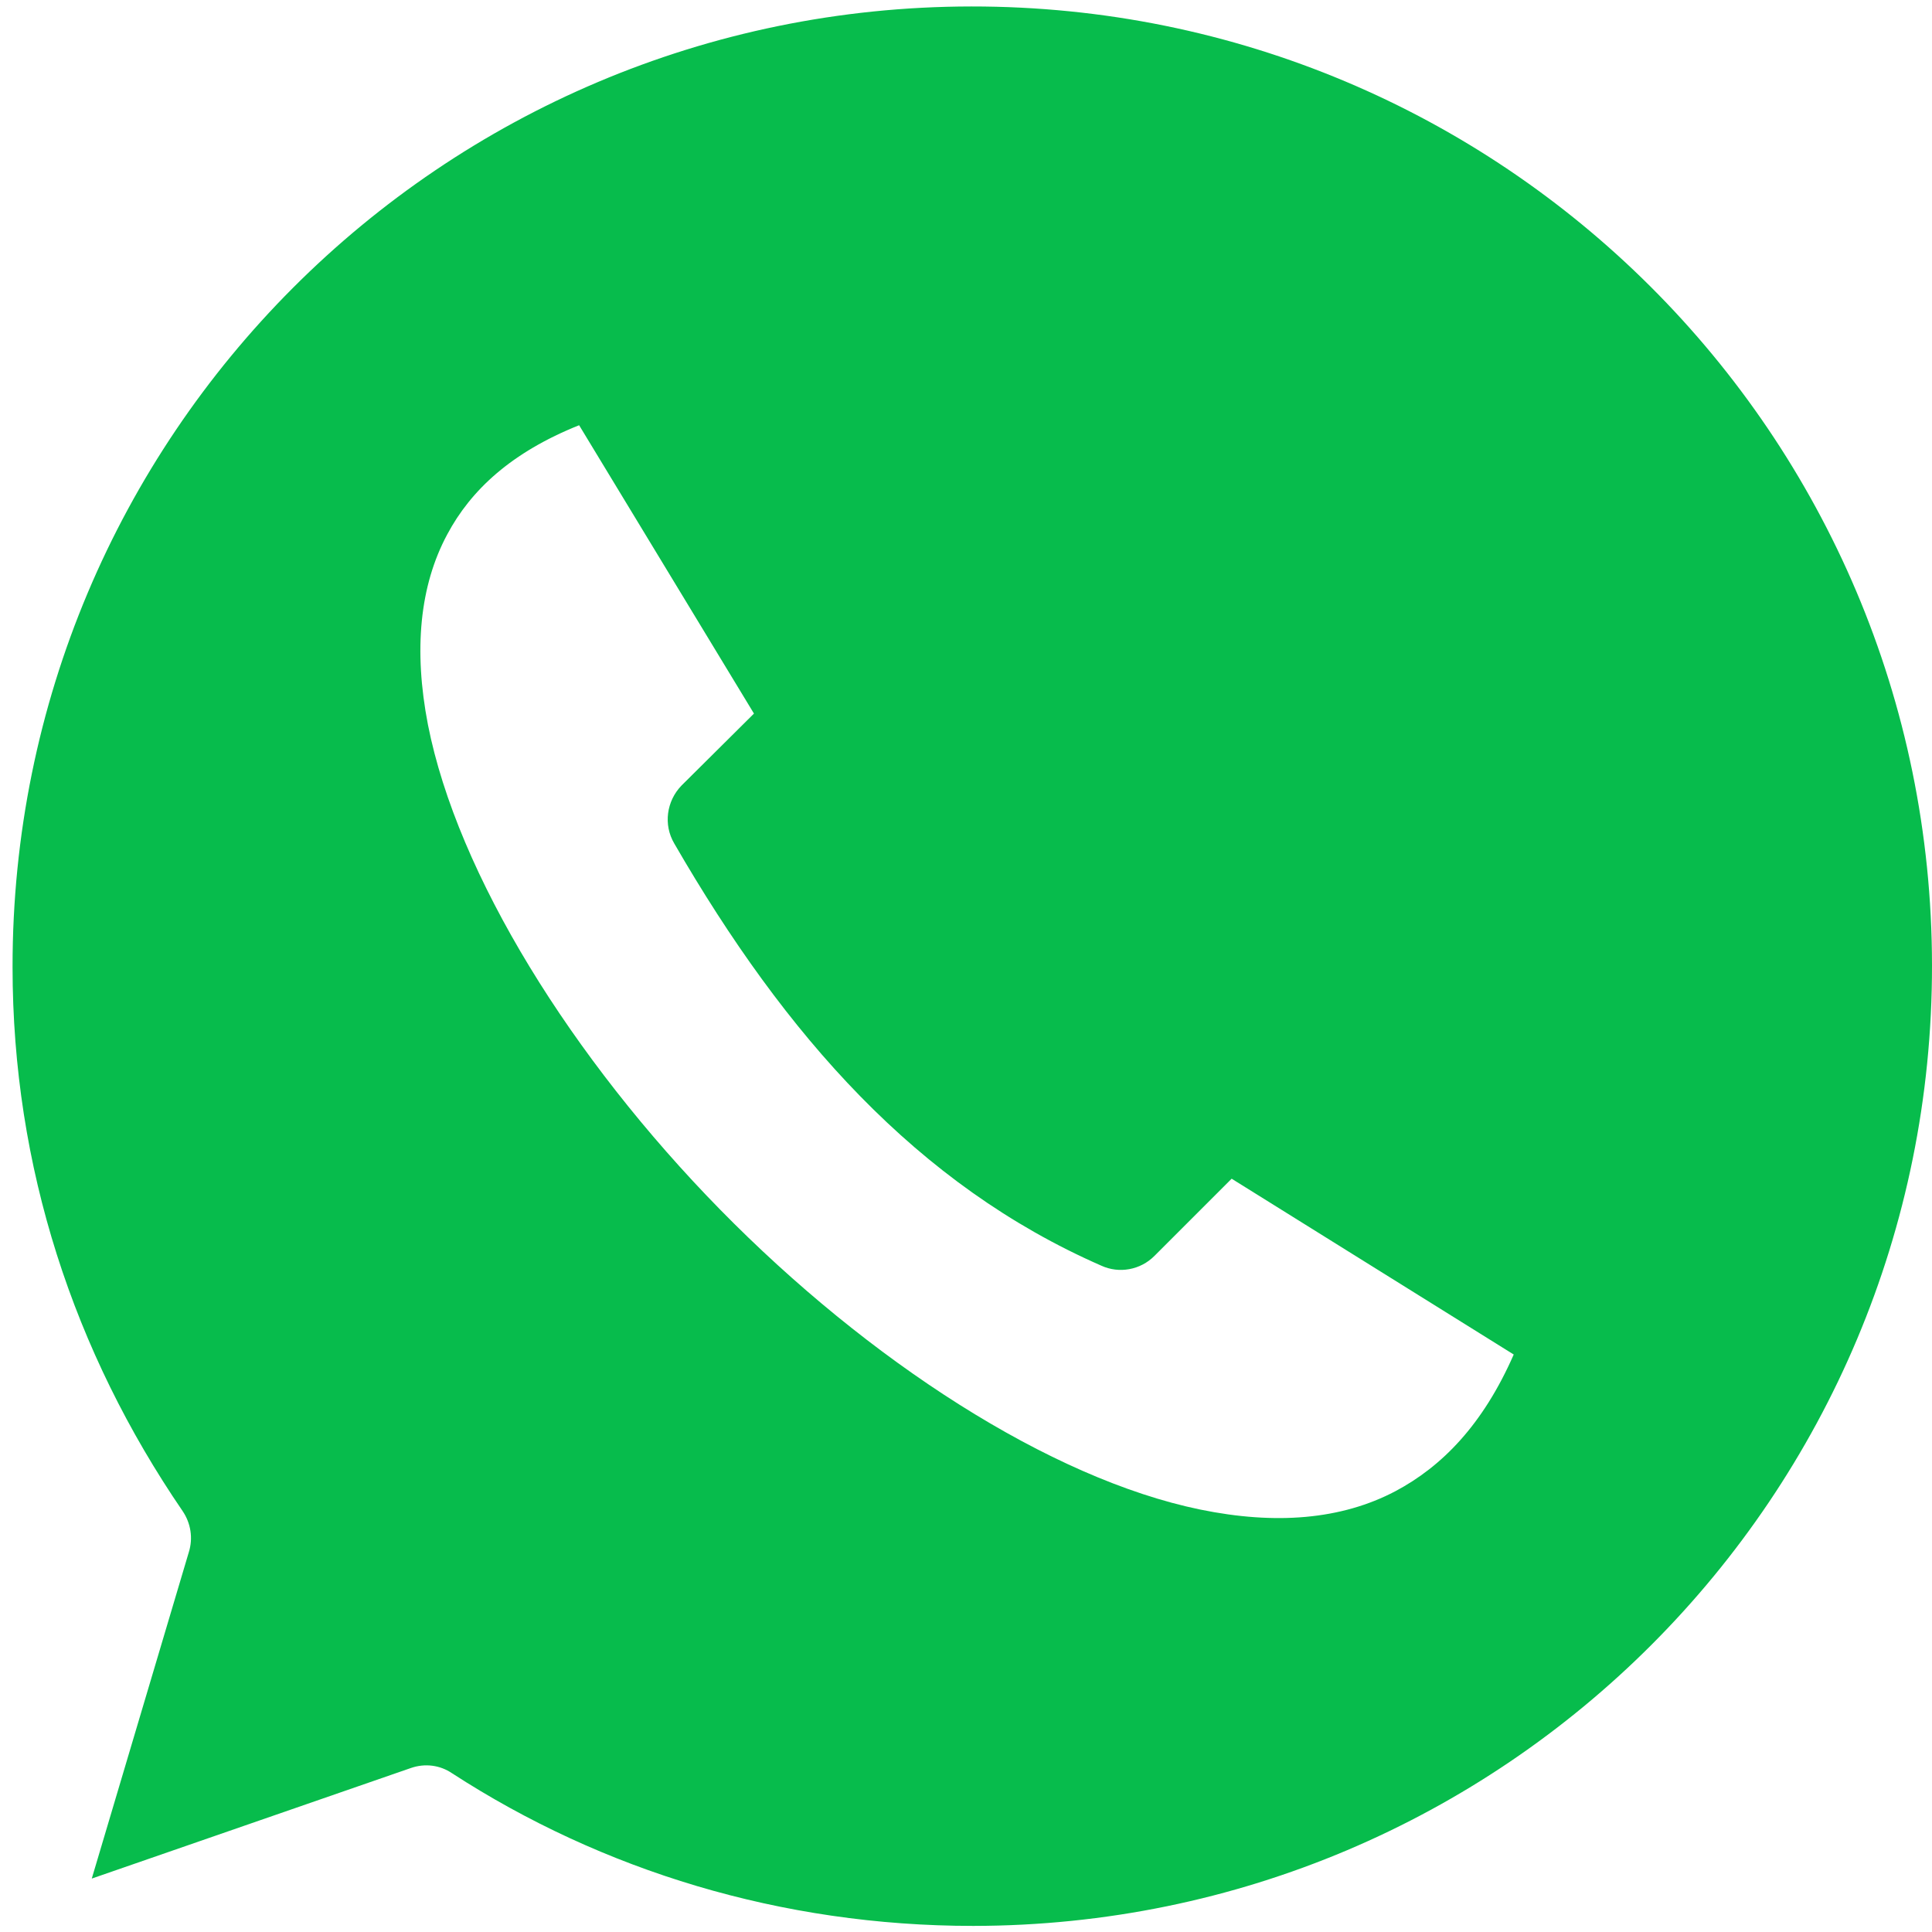 <svg xmlns="http://www.w3.org/2000/svg" viewBox="0 0 400 400"><path fill="#07bc4c" d="M201.1 1.338c-109.8.1-198.6 89-198.5 198.9 0 41.4 12.7 79.7 35.2 112.6 1.7 2.5 2.2 5.6 1.3 8.5l-20.1 67.6 66.1-22.9c2.9-1 6-.6 8.5 1.1 31 20.1 68.1 31.6 107.9 31.6 109.9-.1 198.6-89 198.5-198.9-.1-109.9-89-198.6-198.9-198.5zm-81.2 86.7l36.2 59.7-15 14.9c-3.1 3.2-3.8 8.1-1.5 12 23 39.8 50.3 70.7 88.4 87.4 3.7 1.7 8.1.9 11-2l16-16 58.4 36.4c-6.4 14.6-14.9 23.2-24.5 28.3-11.2 5.9-24.8 7-40.4 3.8-31.1-6.4-68.7-30.8-99.4-62.1-30.7-31.3-54.4-69.4-60.5-100.4-3-15.5-1.7-28.8 4-39.4 4.9-9.2 13.3-17 27.3-22.6z"></path></svg>